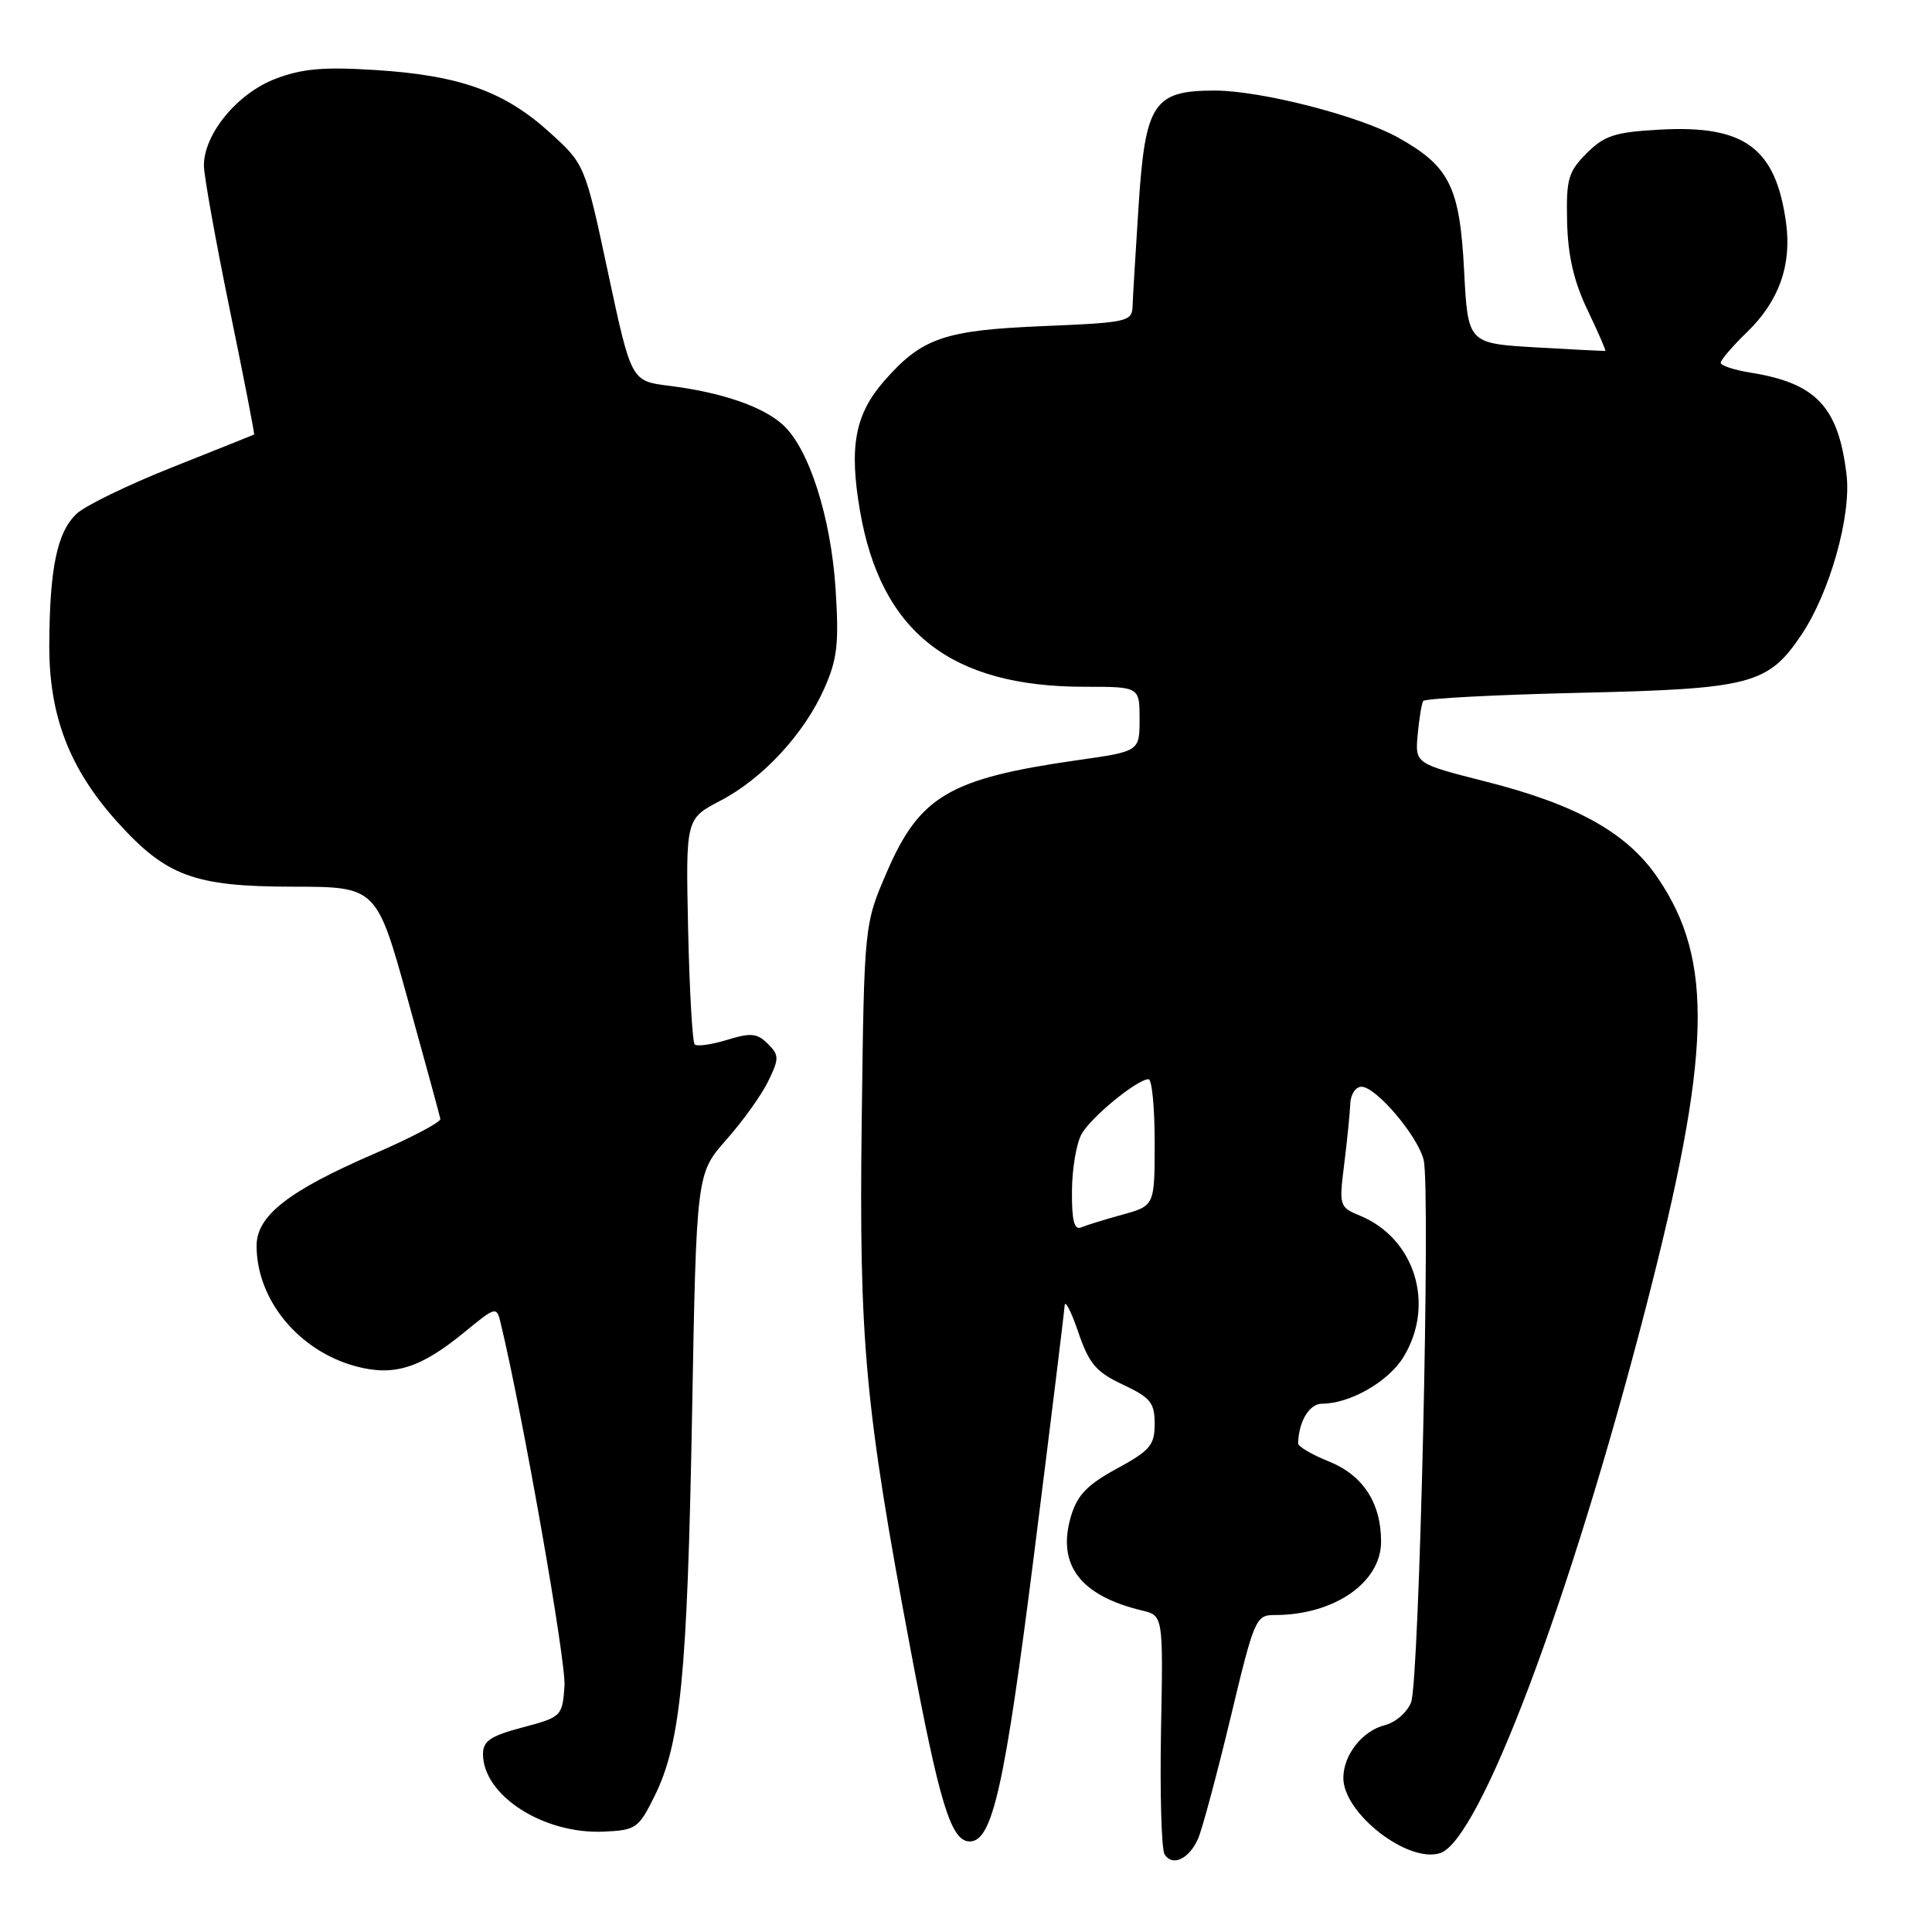 <?xml version="1.0" encoding="UTF-8" standalone="no"?>
<!DOCTYPE svg PUBLIC "-//W3C//DTD SVG 1.1//EN" "http://www.w3.org/Graphics/SVG/1.1/DTD/svg11.dtd" >
<svg xmlns="http://www.w3.org/2000/svg" xmlns:xlink="http://www.w3.org/1999/xlink" version="1.1" viewBox="0 0 256 256">
 <g >
 <path fill="currentColor"
d=" M 158.73 243.69 C 159.27 242.49 161.20 235.31 163.02 227.75 C 166.20 214.45 166.39 214.00 168.91 214.00 C 176.77 214.00 183.00 209.70 183.00 204.28 C 183.00 199.13 180.60 195.46 176.04 193.63 C 173.82 192.74 172.01 191.68 172.01 191.26 C 172.07 188.38 173.49 186.00 175.15 186.00 C 178.87 186.00 183.98 183.08 185.97 179.81 C 190.20 172.88 187.51 164.11 180.22 161.09 C 177.46 159.95 177.42 159.81 178.12 154.21 C 178.51 151.07 178.87 147.49 178.92 146.25 C 178.96 145.01 179.63 144.00 180.40 144.00 C 182.33 144.00 187.83 150.47 188.64 153.69 C 189.58 157.44 188.07 222.69 186.98 225.56 C 186.48 226.87 184.92 228.23 183.51 228.59 C 180.52 229.34 178.00 232.54 178.00 235.59 C 178.00 240.28 186.55 246.92 190.82 245.55 C 196.05 243.88 208.00 212.22 218.02 173.50 C 226.78 139.63 227.14 127.30 219.66 116.32 C 215.61 110.36 208.94 106.62 196.87 103.56 C 187.50 101.18 187.50 101.18 187.85 97.34 C 188.05 95.23 188.37 93.22 188.58 92.89 C 188.78 92.55 198.13 92.06 209.35 91.80 C 232.01 91.28 234.27 90.69 238.68 84.14 C 242.44 78.57 245.32 68.37 244.68 62.93 C 243.61 53.91 240.67 50.77 231.97 49.38 C 229.79 49.03 228.00 48.44 228.00 48.07 C 228.00 47.70 229.57 45.87 231.48 44.02 C 235.73 39.90 237.43 35.13 236.66 29.50 C 235.29 19.57 231.16 16.54 219.87 17.18 C 213.97 17.51 212.59 17.96 210.24 20.31 C 207.79 22.77 207.52 23.72 207.65 29.40 C 207.76 33.91 208.54 37.30 210.36 41.09 C 211.76 44.02 212.82 46.45 212.71 46.49 C 212.59 46.52 208.45 46.32 203.50 46.03 C 194.50 45.50 194.50 45.50 194.00 35.82 C 193.43 24.76 192.08 22.04 185.28 18.24 C 180.10 15.34 167.06 12.00 160.95 12.00 C 152.87 12.00 151.76 13.67 150.88 27.11 C 150.47 33.38 150.11 39.45 150.07 40.61 C 150.00 42.61 149.36 42.75 138.25 43.21 C 125.14 43.75 122.17 44.77 117.20 50.43 C 113.28 54.89 112.48 59.18 113.96 67.73 C 116.73 83.75 125.98 91.00 143.68 91.00 C 151.00 91.00 151.00 91.00 151.00 95.28 C 151.00 99.56 151.00 99.56 142.75 100.73 C 125.83 103.15 121.87 105.47 117.52 115.53 C 114.51 122.50 114.51 122.50 114.18 148.59 C 113.82 177.81 114.61 186.39 120.64 218.50 C 124.51 239.07 126.02 244.00 128.50 244.00 C 131.51 244.00 133.13 236.76 137.06 205.63 C 139.22 188.51 141.02 173.82 141.07 173.00 C 141.12 172.18 141.93 173.75 142.87 176.50 C 144.32 180.73 145.24 181.80 148.79 183.47 C 152.45 185.19 153.00 185.87 153.00 188.66 C 153.00 191.49 152.40 192.20 147.99 194.60 C 144.06 196.74 142.75 198.10 141.91 200.91 C 140.01 207.31 143.11 211.43 151.32 213.40 C 154.13 214.07 154.13 214.07 153.84 229.29 C 153.69 237.65 153.90 245.04 154.31 245.71 C 155.34 247.35 157.52 246.36 158.73 243.69 Z  M 86.73 238.00 C 90.19 231.01 91.07 222.00 91.70 187.50 C 92.28 155.50 92.28 155.50 96.26 151.00 C 98.45 148.53 100.95 145.03 101.81 143.23 C 103.26 140.23 103.25 139.82 101.73 138.30 C 100.32 136.90 99.50 136.82 96.34 137.79 C 94.28 138.42 92.35 138.69 92.05 138.39 C 91.75 138.08 91.36 131.24 91.18 123.17 C 90.86 108.50 90.86 108.50 95.45 106.10 C 101.10 103.15 106.57 97.23 109.25 91.17 C 110.95 87.32 111.18 85.26 110.72 78.05 C 110.10 68.50 107.19 59.43 103.74 56.29 C 101.08 53.86 95.58 51.98 88.67 51.12 C 83.64 50.50 83.64 50.50 80.57 36.13 C 77.50 21.76 77.50 21.76 72.76 17.48 C 66.81 12.10 60.87 9.98 49.76 9.28 C 42.87 8.84 40.05 9.09 36.48 10.45 C 31.43 12.38 26.98 17.80 27.02 21.98 C 27.04 23.37 28.58 31.92 30.44 41.00 C 32.31 50.07 33.76 57.53 33.67 57.58 C 33.58 57.63 28.72 59.57 22.87 61.90 C 17.03 64.22 11.31 66.99 10.17 68.06 C 7.57 70.48 6.57 75.28 6.53 85.50 C 6.50 94.86 9.22 101.91 15.57 108.94 C 22.03 116.10 25.75 117.47 38.70 117.49 C 49.90 117.50 49.90 117.50 54.05 132.50 C 56.34 140.75 58.27 147.84 58.35 148.26 C 58.43 148.68 54.51 150.75 49.63 152.86 C 38.22 157.79 34.00 161.09 34.00 165.07 C 34.00 172.23 39.57 179.00 47.14 181.04 C 52.20 182.40 55.71 181.30 61.54 176.52 C 65.70 173.11 65.80 173.08 66.33 175.27 C 69.27 187.46 75.03 220.24 74.80 223.42 C 74.51 227.42 74.41 227.52 69.25 228.89 C 64.99 230.02 64.00 230.69 64.00 232.42 C 64.00 237.91 72.02 243.06 80.00 242.70 C 84.27 242.51 84.61 242.27 86.73 238.00 Z  M 142.04 157.83 C 142.05 154.90 142.63 151.50 143.31 150.28 C 144.55 148.03 150.70 143.00 152.19 143.00 C 152.64 143.00 153.00 146.77 153.00 151.38 C 153.00 159.76 153.00 159.76 148.75 160.94 C 146.41 161.58 143.94 162.35 143.25 162.64 C 142.34 163.02 142.01 161.72 142.04 157.83 Z "/>
</g>
</svg>